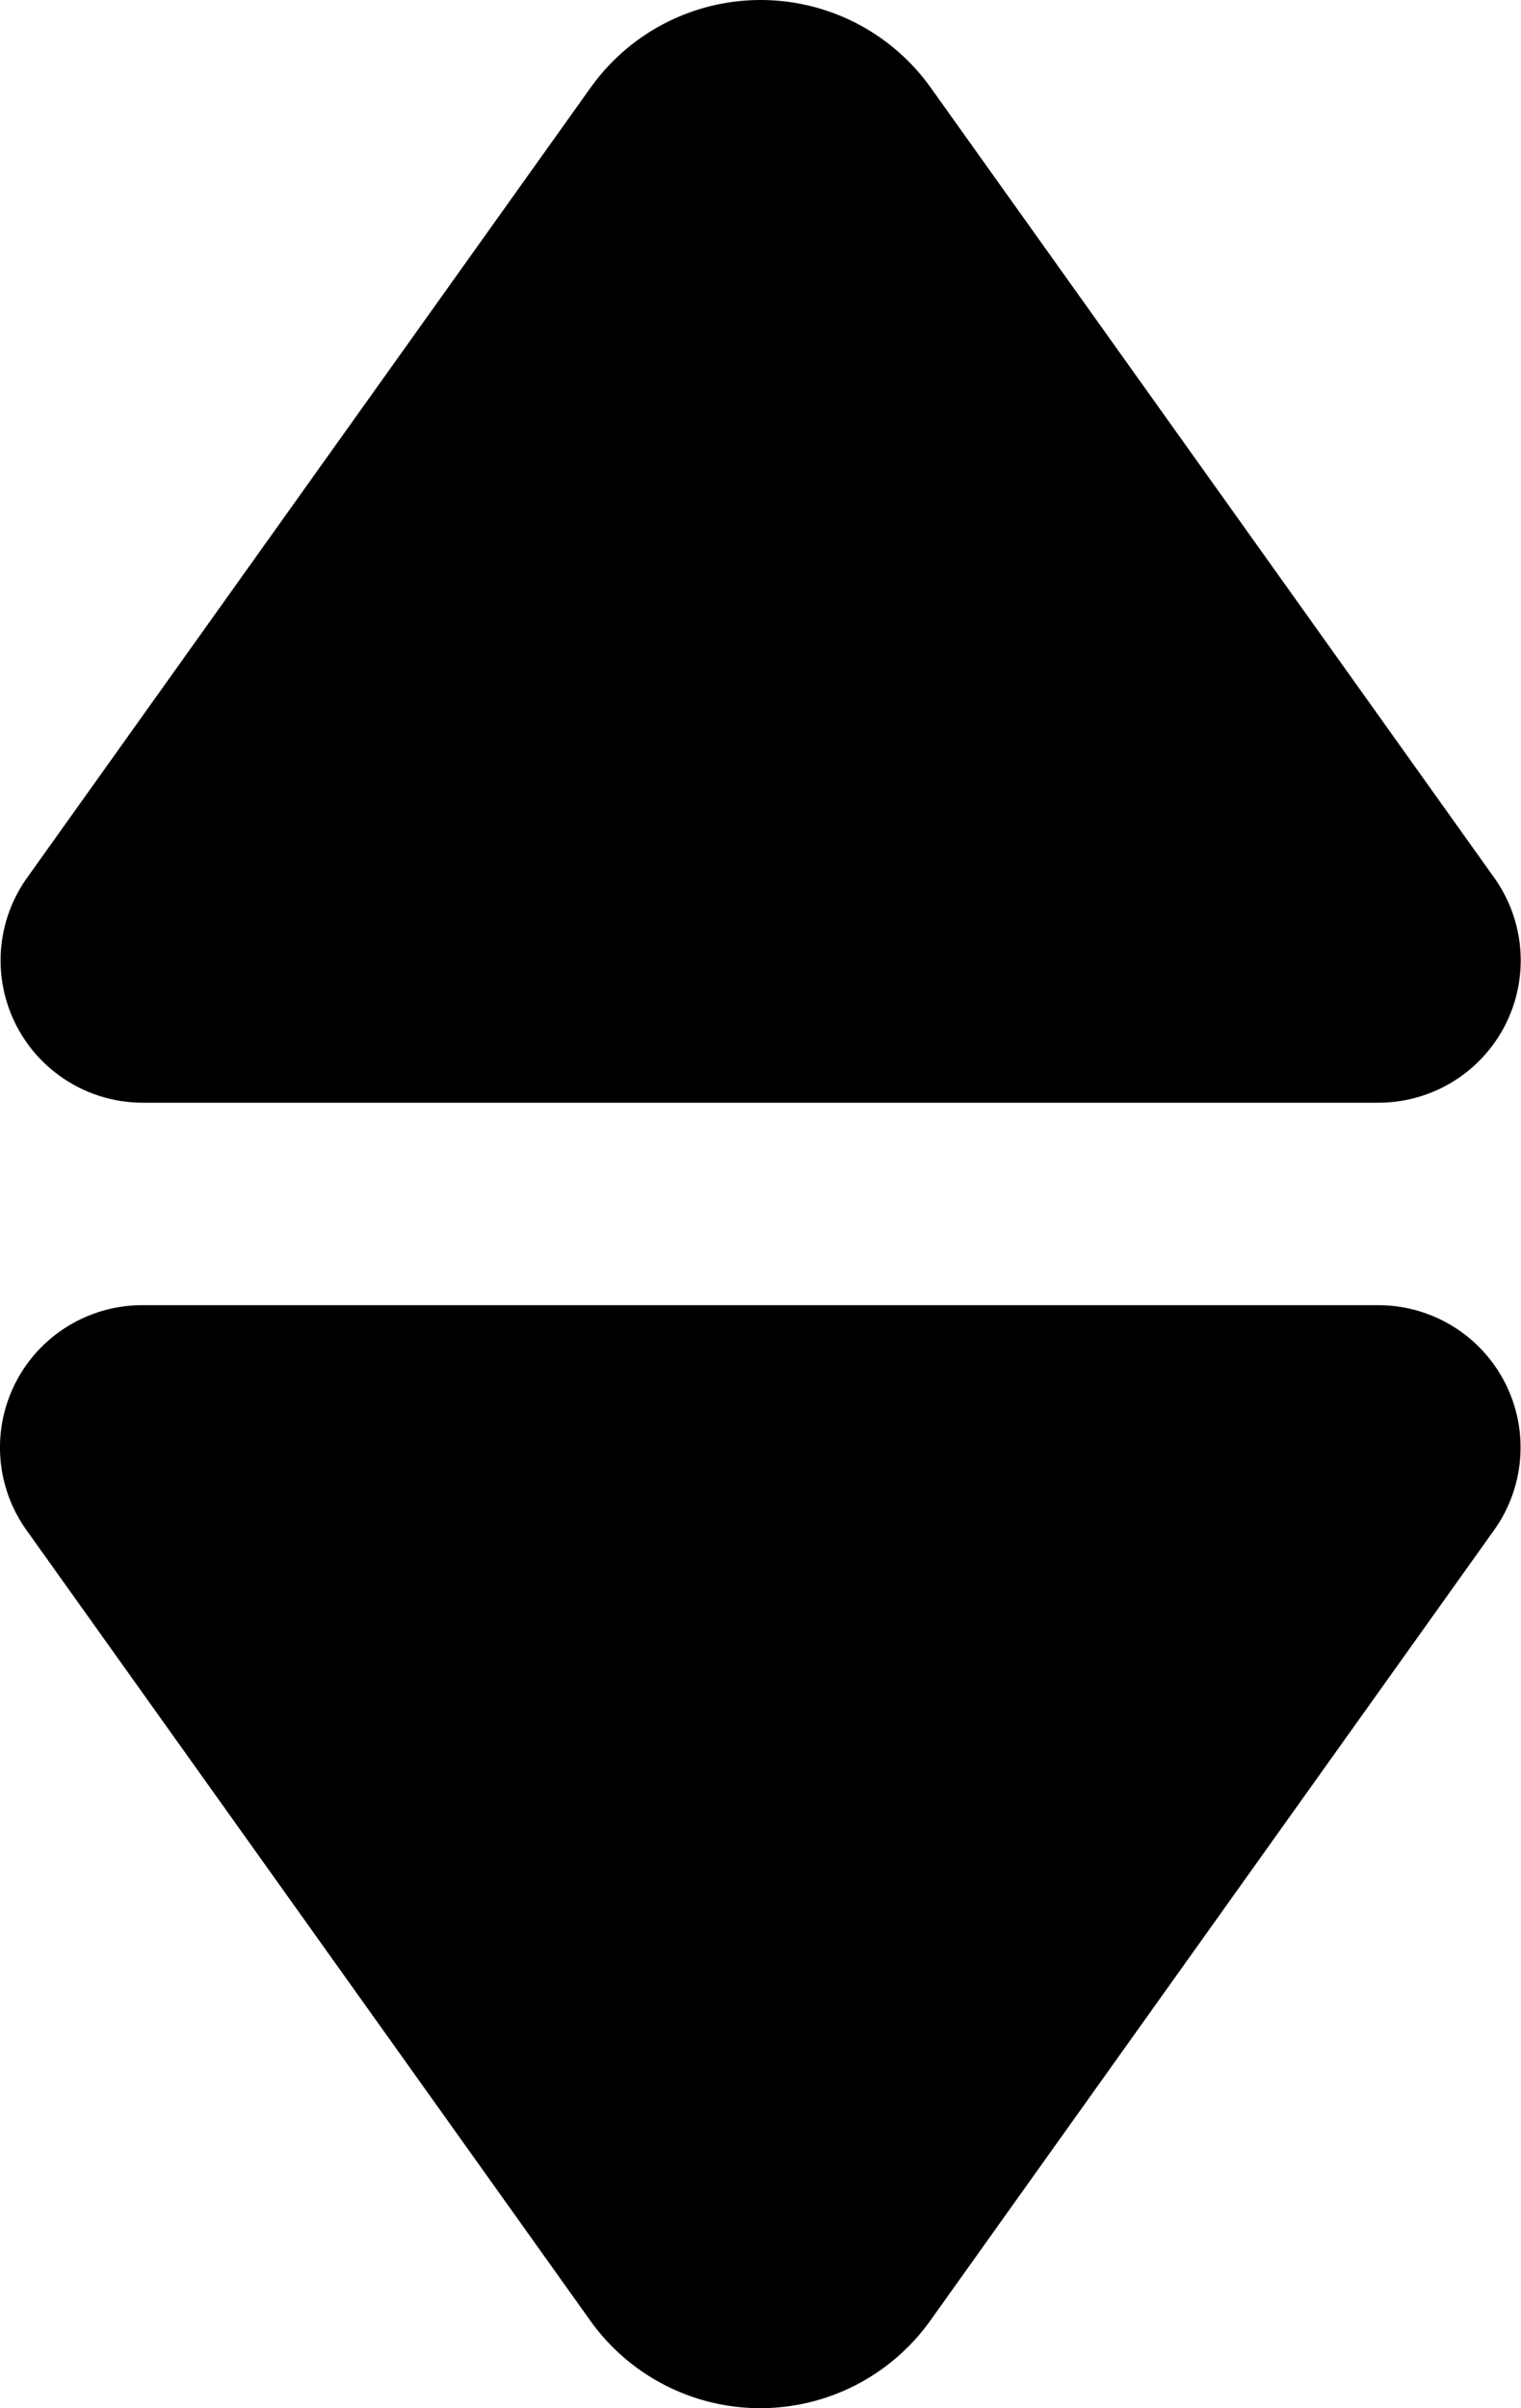 <svg xmlns="http://www.w3.org/2000/svg" width="24" height="38" viewBox="0 0 24 38"><g transform="translate(-167 -662.291)"><path d="M51.868,17.4h19.5A2.245,2.245,0,0,0,73.2,13.858L64.3,1.379a3.295,3.295,0,0,0-5.361,0l-8.9,12.479A2.245,2.245,0,0,0,51.868,17.4Z" transform="translate(117.383 662.291)"/><path d="M71.367,140h-19.5a2.245,2.245,0,0,0-1.834,3.547l8.9,12.479a3.295,3.295,0,0,0,5.361,0l8.9-12.479A2.245,2.245,0,0,0,71.367,140Z" transform="translate(117.383 542.886)"/></g></svg>
